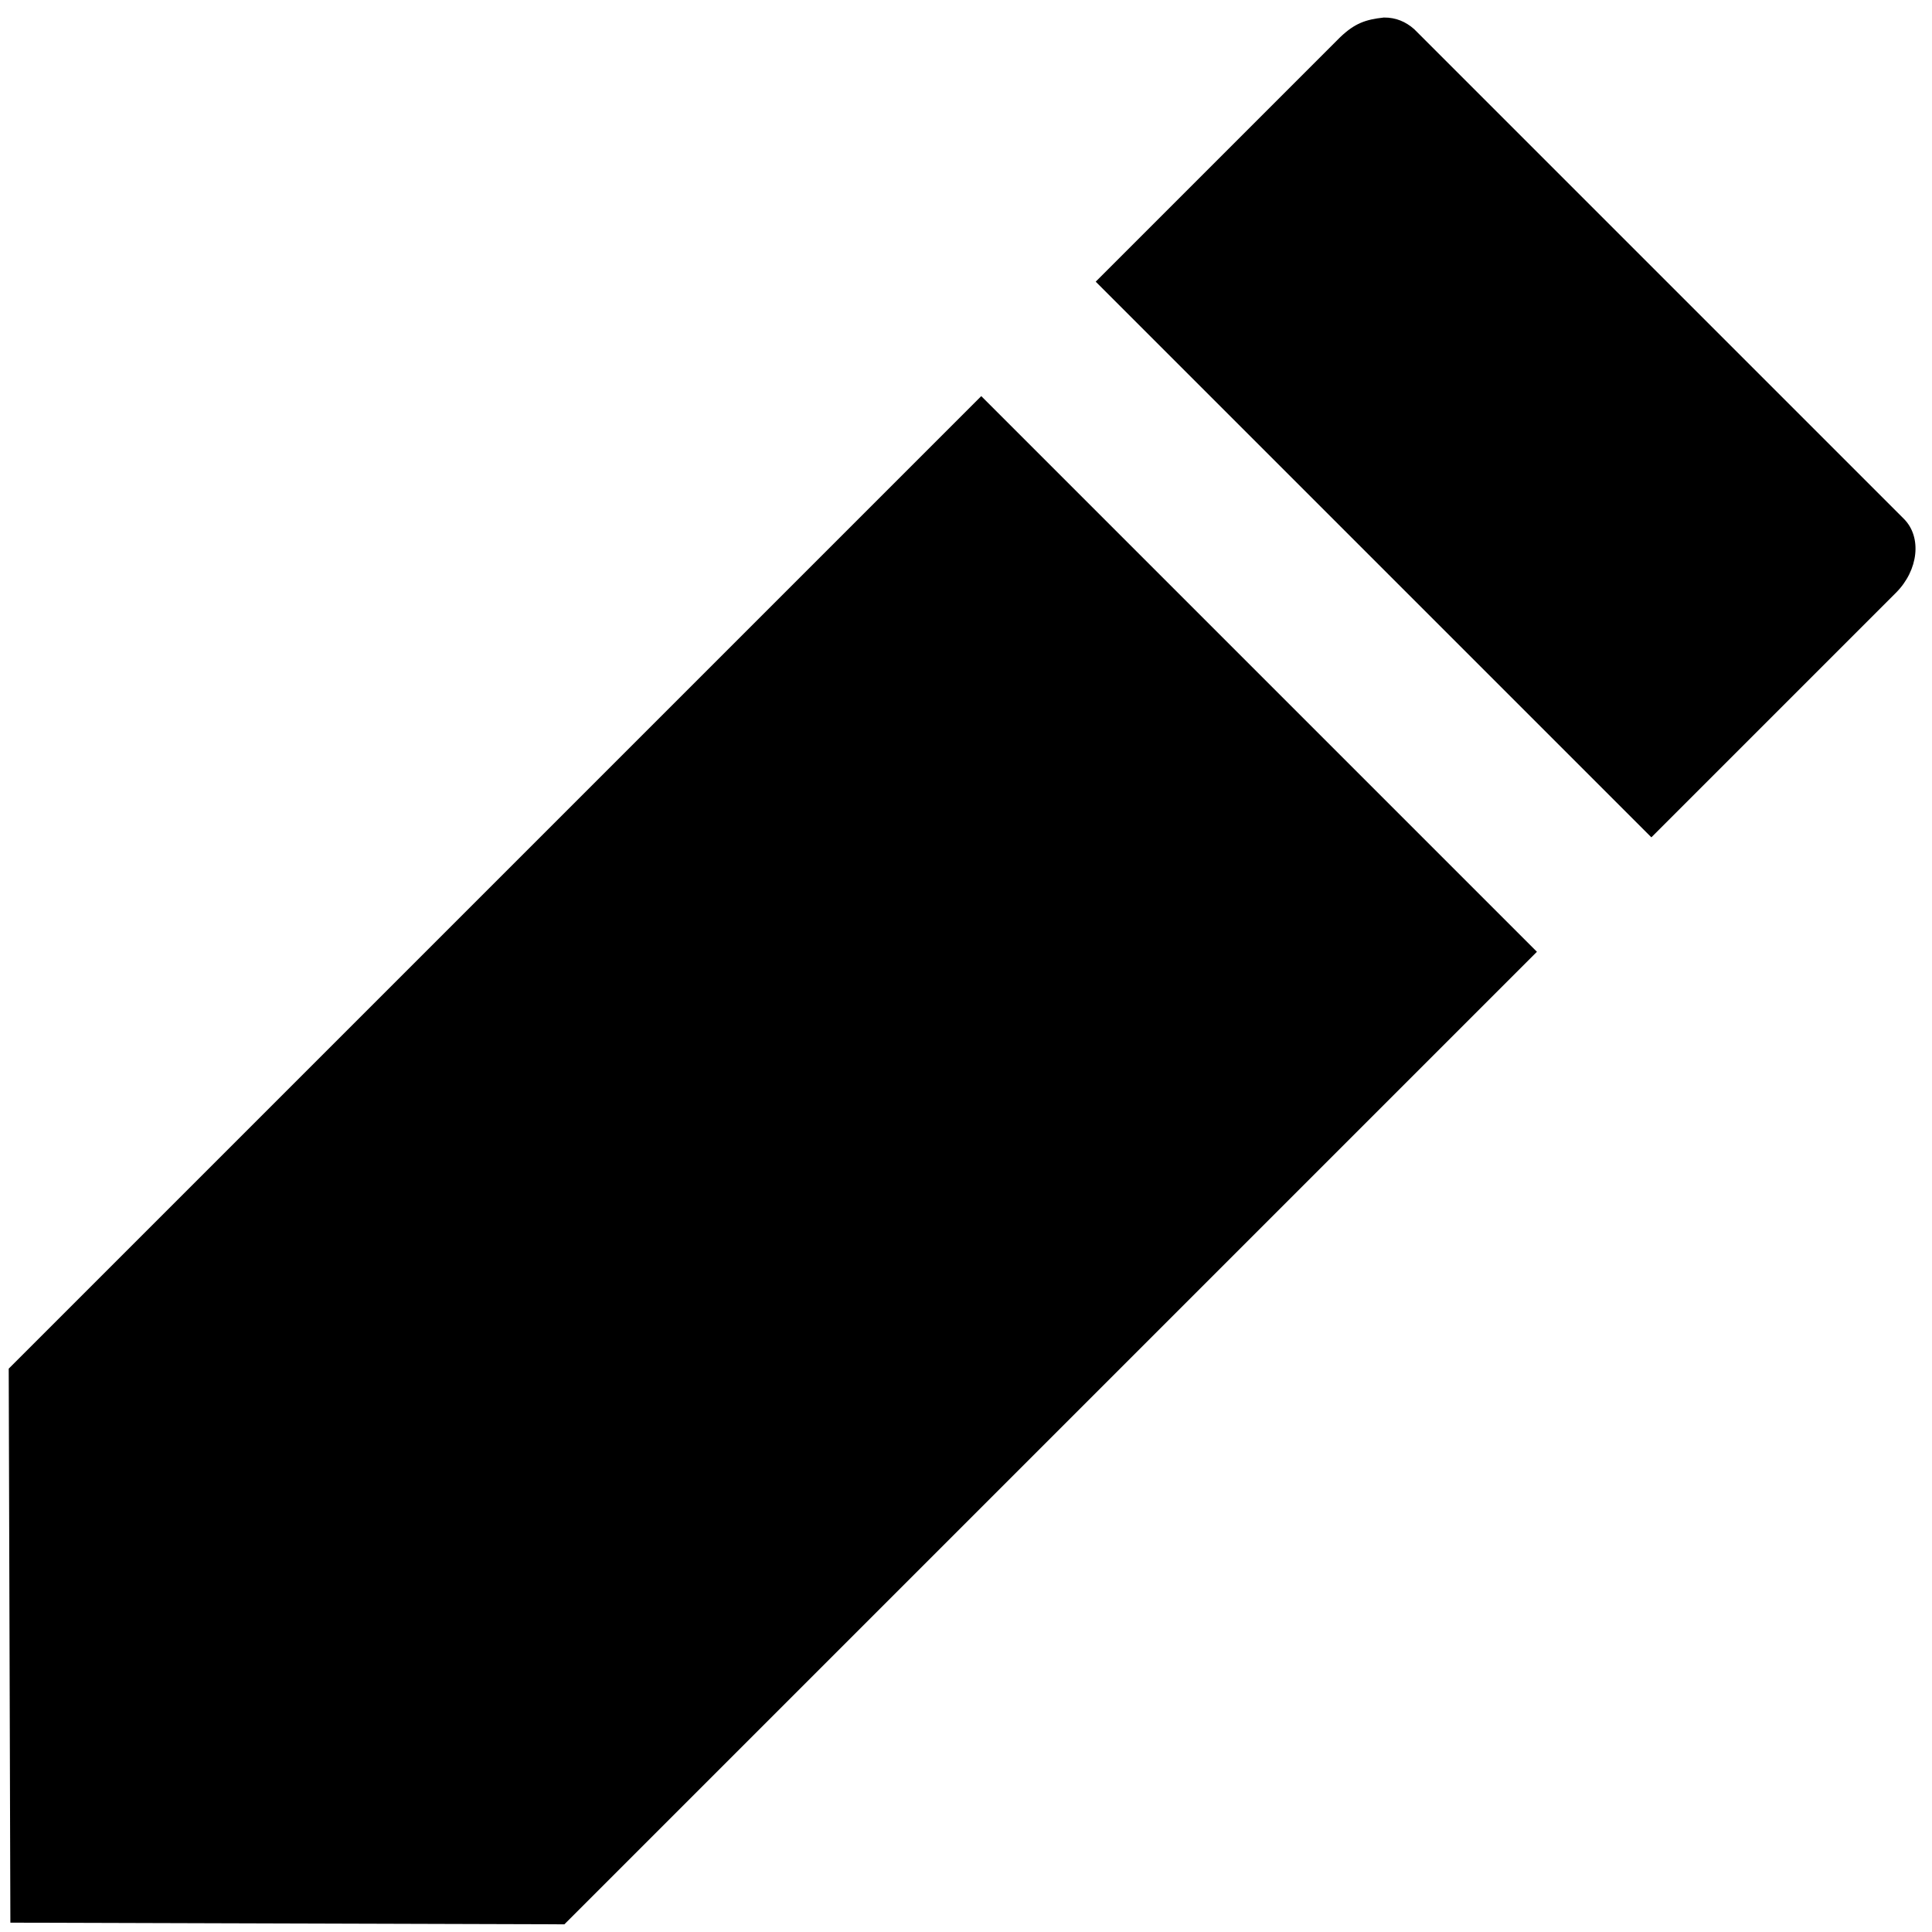 <svg xmlns="http://www.w3.org/2000/svg" viewBox="0 0 504 504"><path d="M255.98 103.335l144.957 144.957-253.706 253.705-144.524-.433-.433-144.524L255.98 103.335zM361.009 4.573c3.159-.027 5.721 1.102 7.917 3.038L496.66 135.346c4.756 4.756 3.829 13.394-2.071 19.293l-63.797 63.798L285.835 73.48l63.797-63.797c3.781-3.597 6.601-4.597 11.377-5.11z"/></svg>